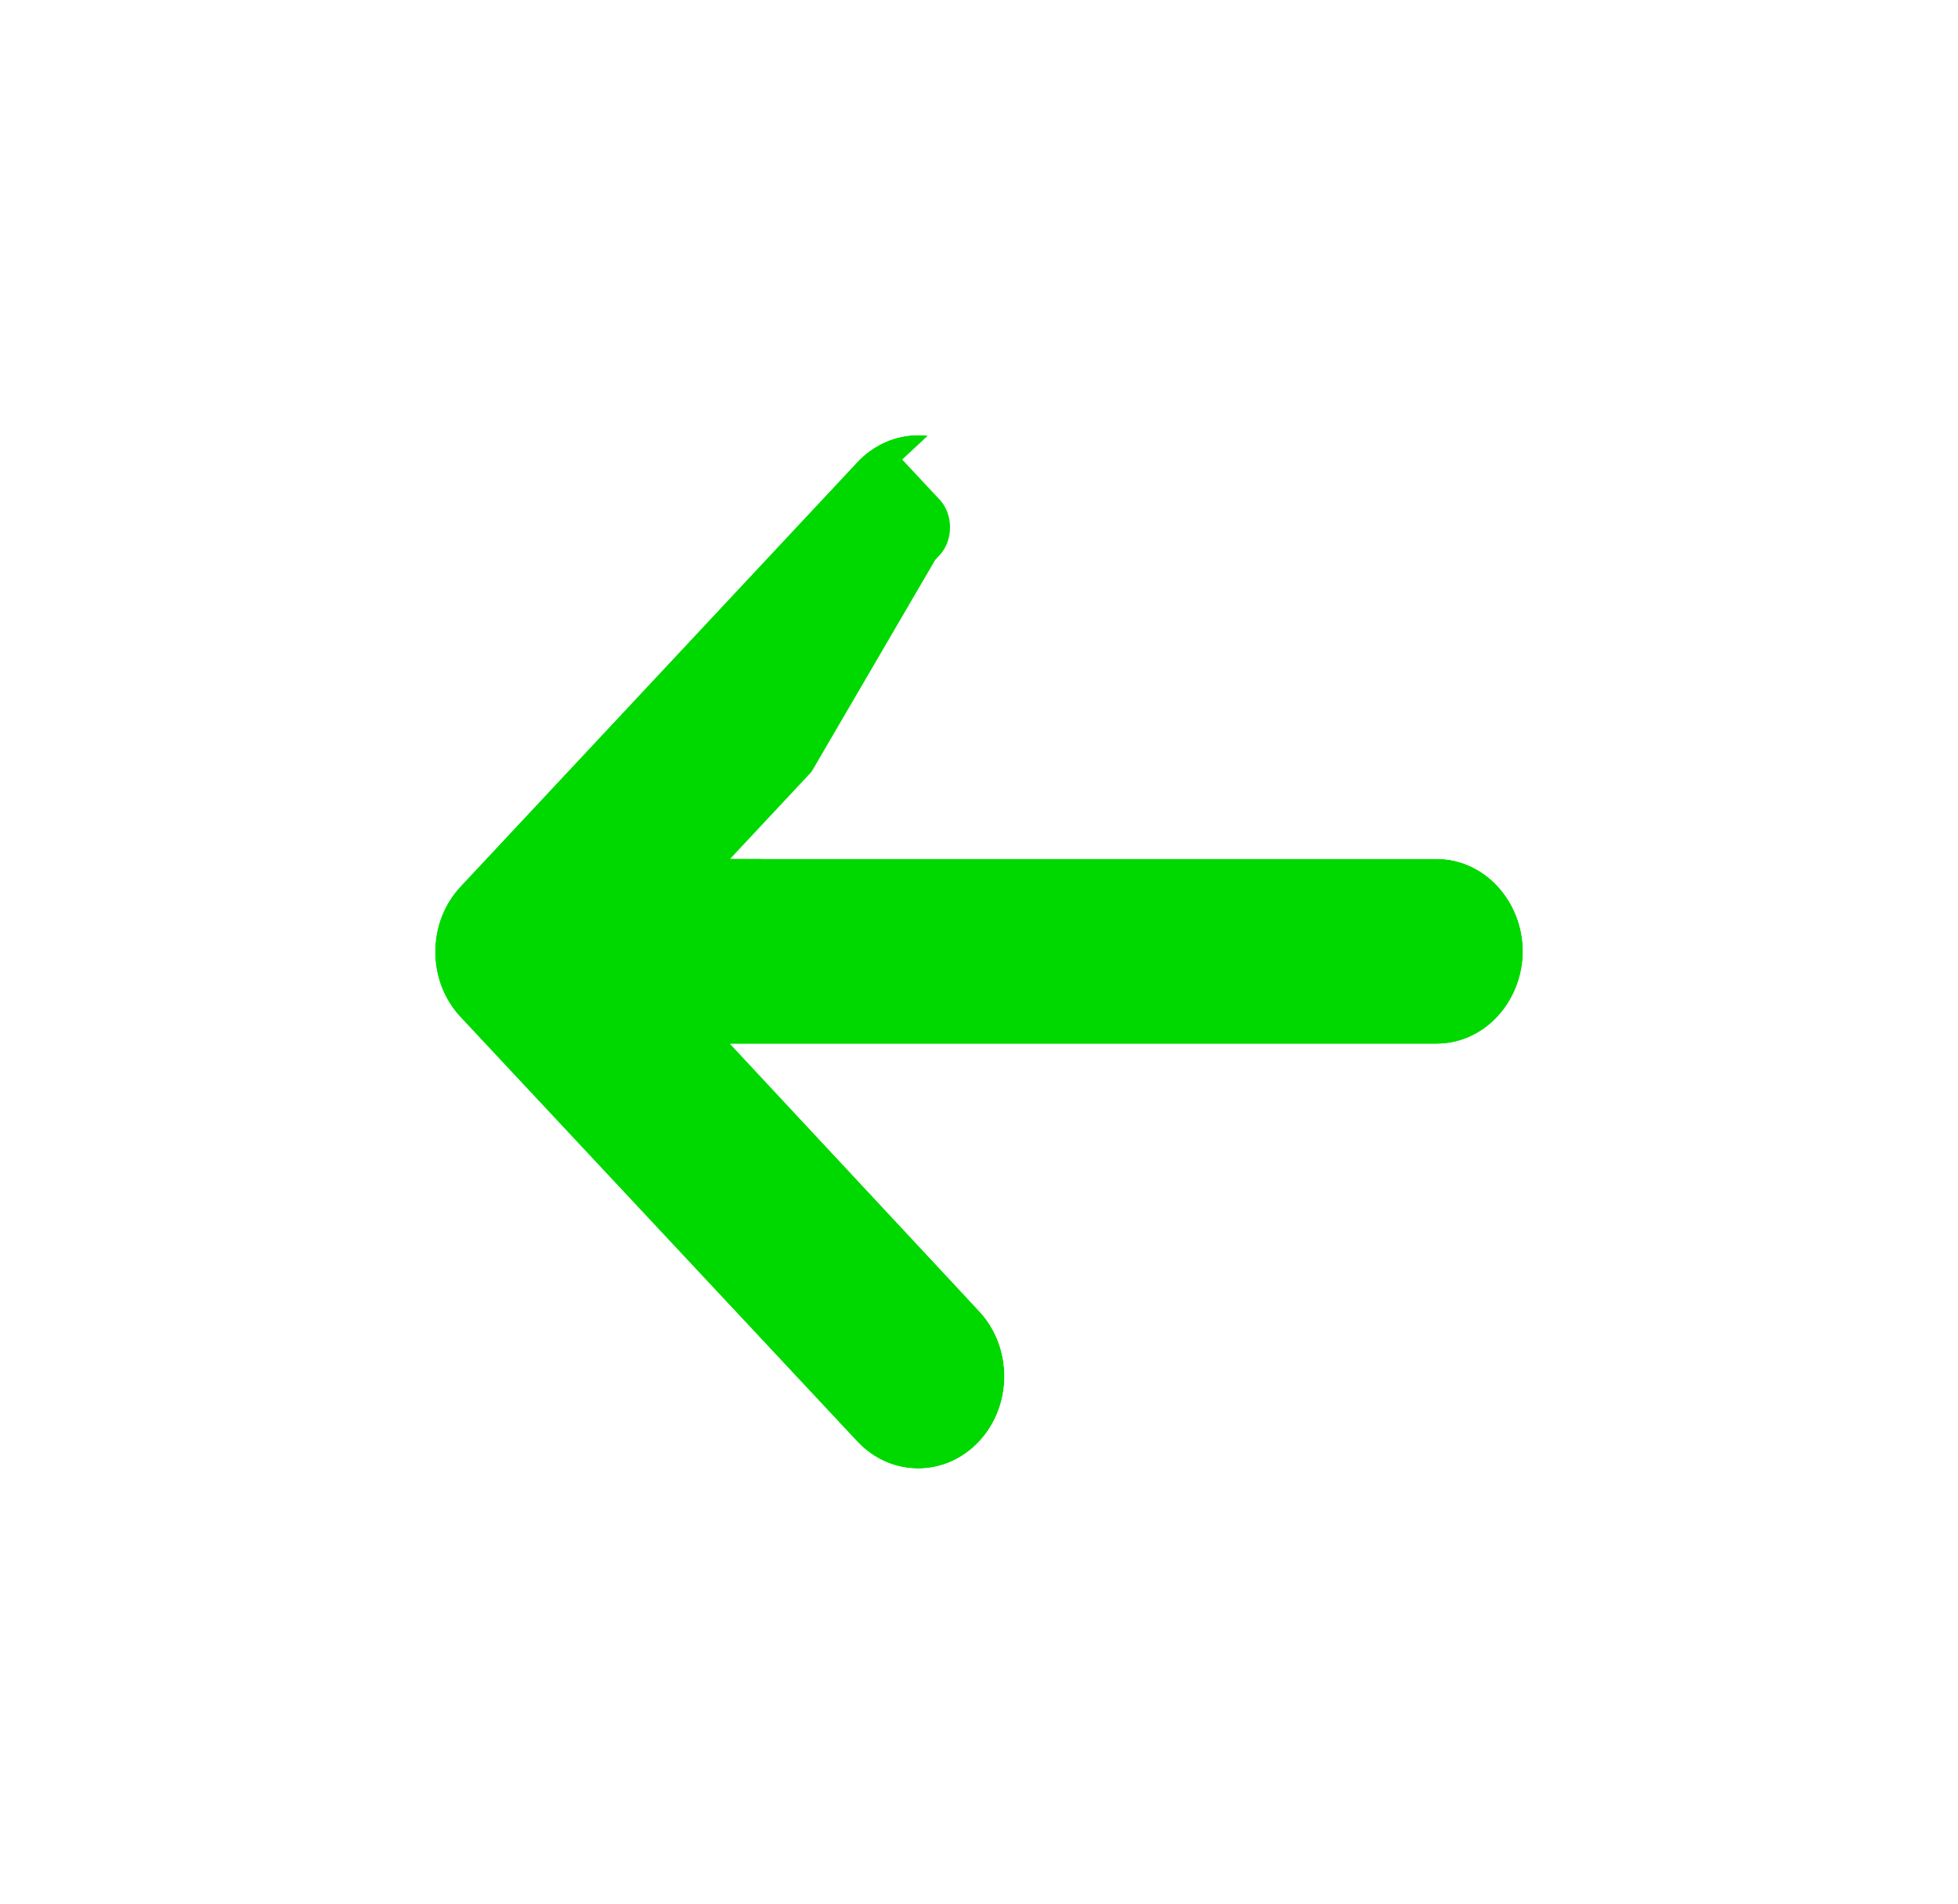 <svg width="36" height="35" viewBox="0 0 36 35" fill="none" xmlns="http://www.w3.org/2000/svg">
<g filter="url(#filter0_d)">
<path d="M26.41 15.791H13.424L18.002 10.895C18.622 10.232 18.622 9.16 18.002 8.497C17.705 8.179 17.302 8 16.881 8C16.461 8 16.058 8.179 15.761 8.497L8.465 16.301C7.845 16.964 7.845 18.036 8.465 18.699L15.761 26.503C16.381 27.166 17.382 27.166 18.002 26.503C18.622 25.84 18.622 24.768 18.002 24.105L13.424 19.192H26.41C27.285 19.192 28 18.427 28 17.491C28 16.556 27.285 15.791 26.41 15.791Z" fill="#00D900"/>
<path d="M26.41 14.791H15.728L18.002 10.895C18.622 10.232 18.622 9.16 18.002 8.497L18.733 7.815C18.733 7.815 18.733 7.815 18.733 7.815C18.254 7.302 17.59 7 16.881 7C16.173 7 15.509 7.302 15.03 7.814C15.03 7.814 15.03 7.814 15.03 7.814C15.03 7.815 15.03 7.815 15.03 7.815L7.734 15.618C6.755 16.666 6.755 18.334 7.734 19.382L15.03 27.186C16.045 28.271 17.717 28.271 18.733 27.186C19.712 26.138 19.712 24.471 18.733 23.423C18.733 23.423 18.733 23.423 18.733 23.422L15.723 20.192H26.41C27.899 20.192 29 18.914 29 17.491C29 16.069 27.899 14.791 26.41 14.791Z" stroke="white" stroke-width="2"/>
</g>
<defs>
<filter id="filter0_d" x="0" y="0" width="36" height="35" filterUnits="userSpaceOnUse" color-interpolation-filters="sRGB">
<feFlood flood-opacity="0" result="BackgroundImageFix"/>
<feColorMatrix in="SourceAlpha" type="matrix" values="0 0 0 0 0 0 0 0 0 0 0 0 0 0 0 0 0 0 127 0" result="hardAlpha"/>
<feOffset/>
<feGaussianBlur stdDeviation="3"/>
<feComposite in2="hardAlpha" operator="out"/>
<feColorMatrix type="matrix" values="0 0 0 0 0 0 0 0 0 0 0 0 0 0 0 0 0 0 0.25 0"/>
<feBlend mode="normal" in2="BackgroundImageFix" result="effect1_dropShadow"/>
<feBlend mode="normal" in="SourceGraphic" in2="effect1_dropShadow" result="shape"/>
</filter>
</defs>
</svg>
